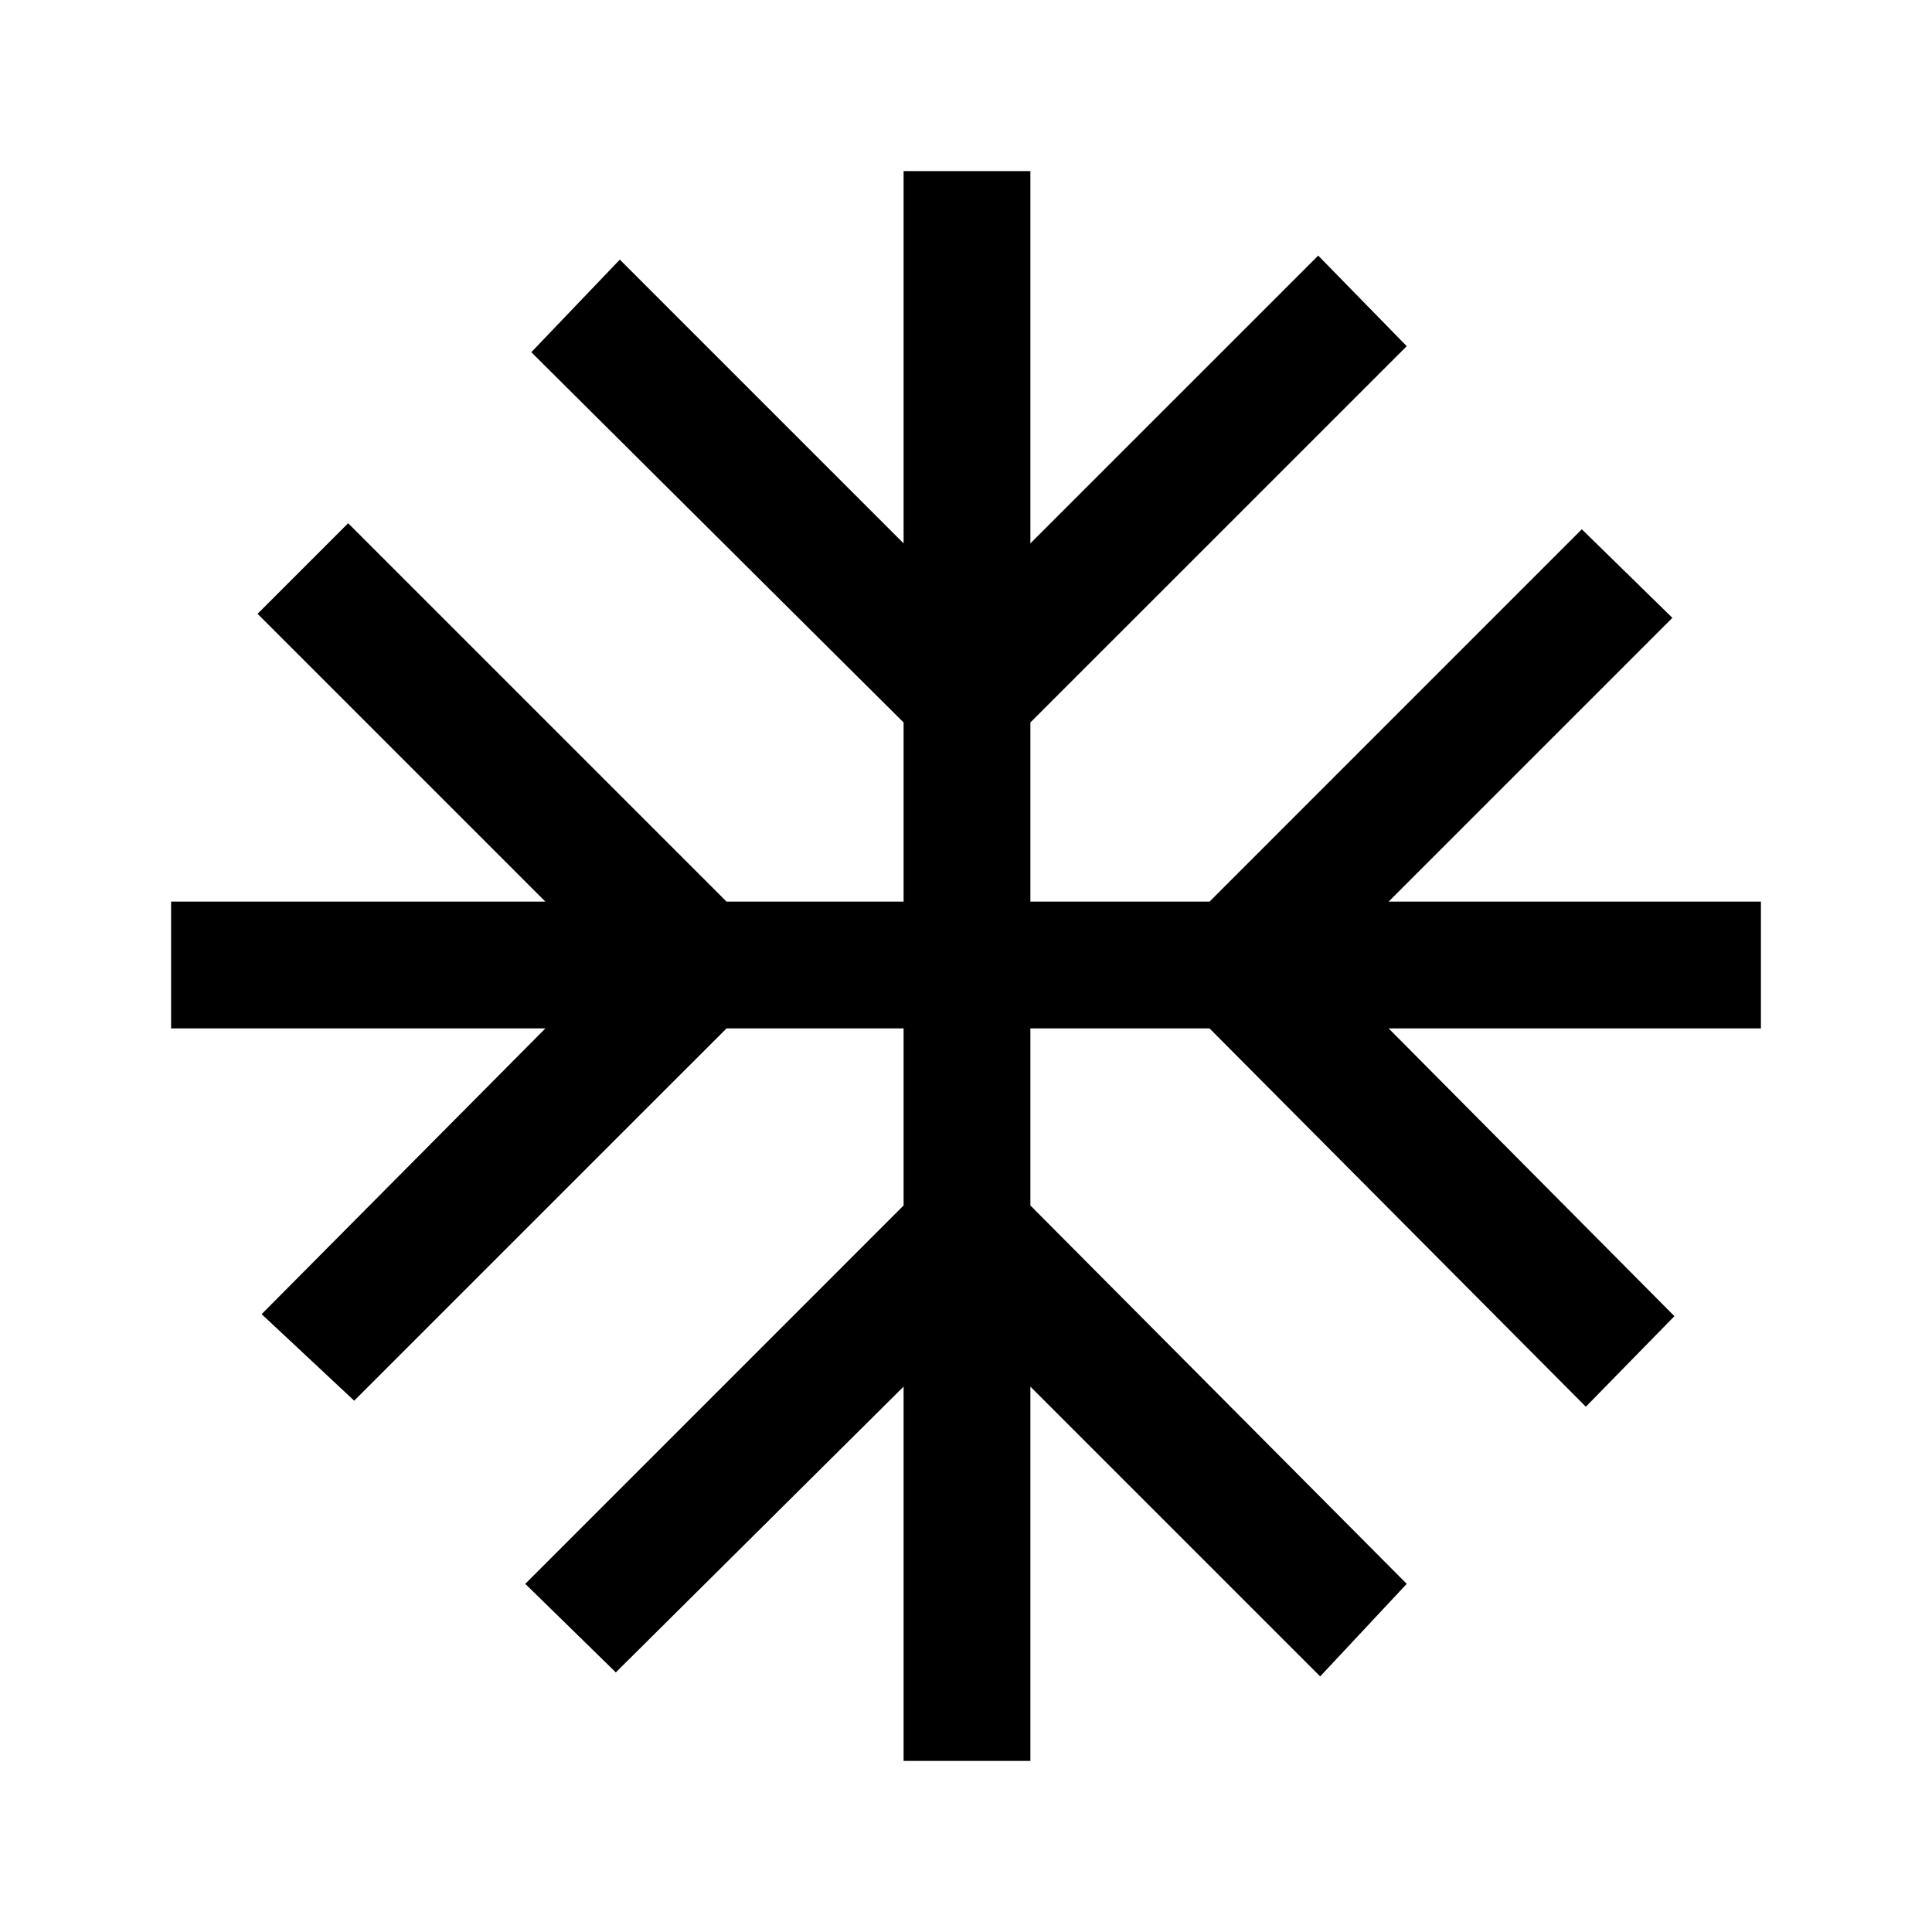 <svg xmlns="http://www.w3.org/2000/svg" height="40" width="40"><path d="M18.708 36.458V28.708L12.75 34.625L10.875 32.792L18.708 24.958V21.292H15.042L7.333 29L5.417 27.208L11.292 21.292H3.542V18.667H11.292L5.333 12.708L7.208 10.833L15.042 18.667H18.708V14.958L11 7.292L12.833 5.375L18.708 11.25V3.542H21.333V11.25L27.292 5.292L29.125 7.167L21.333 14.958V18.667H25.042L32.75 10.958L34.625 12.792L28.75 18.667H36.458V21.292H28.75L34.667 27.25L32.833 29.125L25.042 21.292H21.333V24.958L29.125 32.792L27.333 34.708L21.333 28.708V36.458Z"/></svg>